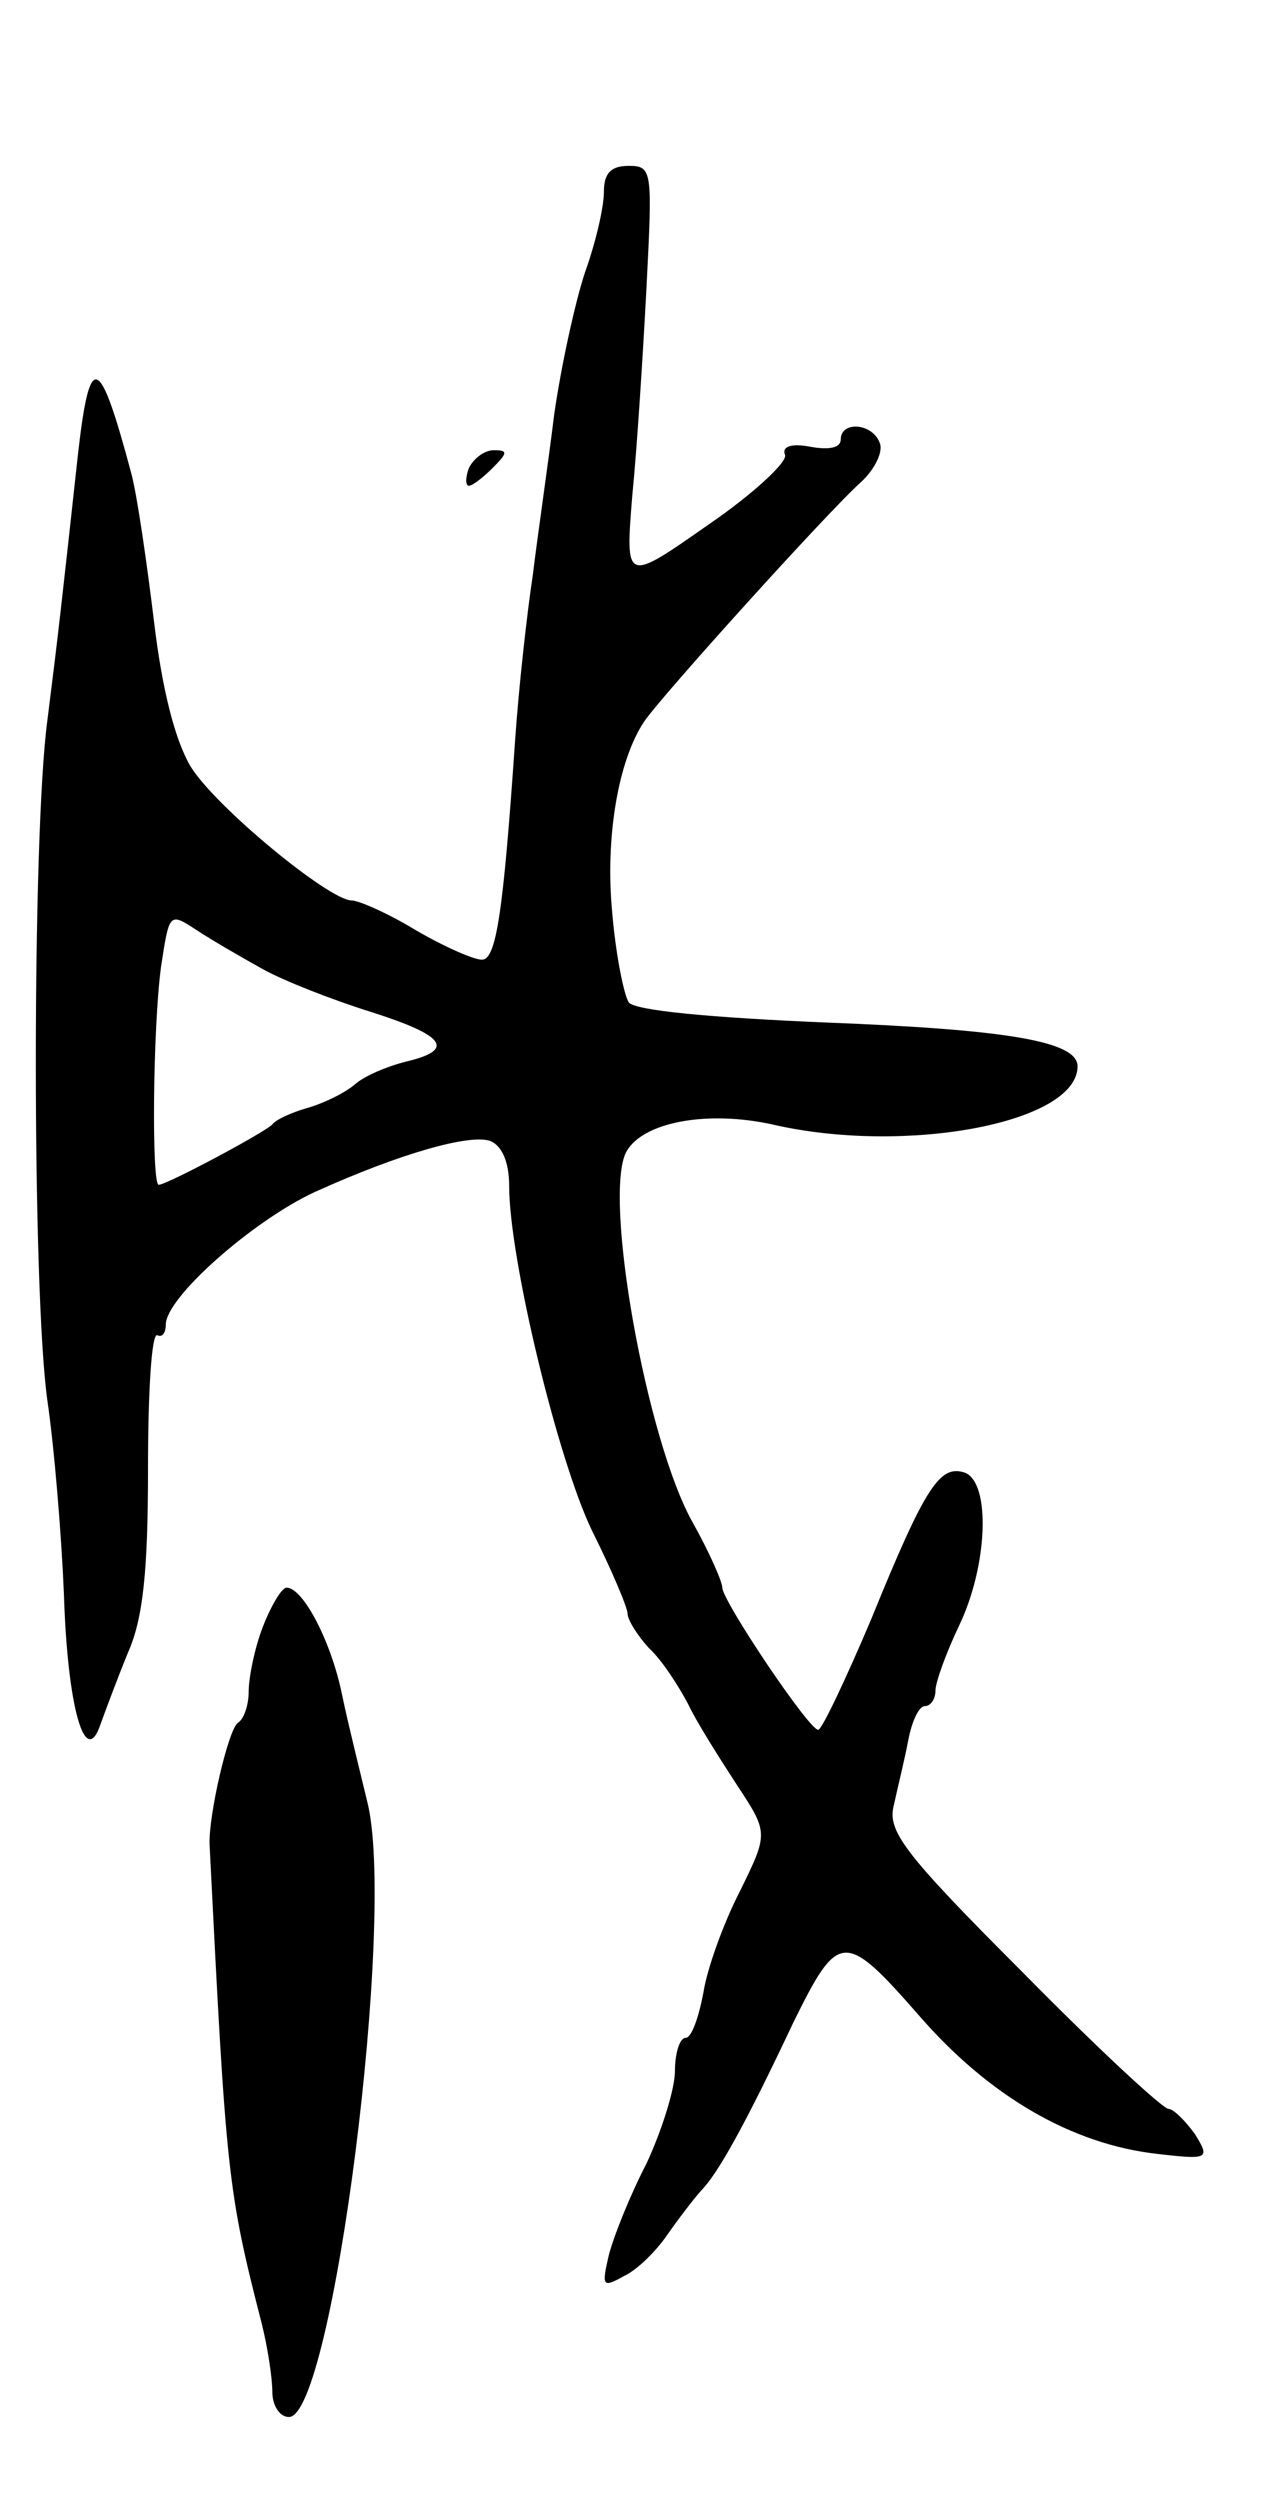 <svg version="1.0" xmlns="http://www.w3.org/2000/svg"
 width="107pt" height="211pt" viewBox="0 0 107 211"
 preserveAspectRatio="xMidYMid meet">
<g transform="translate(0,211) scale(0.1,-0.1)"
fill="#000000" stroke="none">
<path d="M510 1948 c0 -13 -7 -43 -16 -68 -8 -24 -20 -78 -26 -120 -5 -41 -14
-102 -18 -135 -5 -33 -12 -96 -15 -140 -10 -146 -16 -185 -28 -185 -7 0 -32
11 -56 25 -23 14 -48 25 -54 25 -19 0 -115 79 -136 113 -13 22 -24 64 -31 123
-6 49 -14 105 -19 124 -27 101 -35 105 -45 18 -14 -128 -17 -155 -26 -226 -13
-97 -13 -481 0 -574 6 -41 12 -115 14 -164 3 -95 18 -148 31 -109 4 11 14 38
23 60 13 29 17 70 17 156 0 64 3 115 8 112 4 -2 7 2 7 9 0 23 74 88 126 112
73 33 131 49 148 43 10 -4 16 -18 16 -38 0 -61 41 -231 70 -291 17 -34 30 -65
30 -70 0 -5 8 -18 18 -29 11 -10 25 -32 33 -47 7 -15 26 -45 41 -68 27 -41 27
-41 3 -90 -14 -27 -28 -66 -31 -86 -4 -21 -10 -38 -15 -38 -5 0 -9 -13 -9 -28
0 -15 -11 -50 -24 -78 -14 -27 -28 -62 -32 -78 -6 -26 -5 -27 13 -17 11 5 27
21 36 34 9 13 22 30 29 38 14 14 37 55 78 142 38 77 43 78 106 6 59 -68 129
-109 202 -117 43 -5 44 -4 31 17 -8 11 -18 21 -22 21 -5 0 -61 52 -124 116
-101 101 -114 119 -108 141 3 14 9 38 12 54 3 16 9 29 14 29 5 0 9 6 9 13 0 7
9 32 20 55 24 50 27 120 5 129 -21 7 -33 -10 -79 -123 -22 -52 -42 -94 -45
-94 -8 0 -81 109 -81 120 0 5 -11 30 -25 55 -39 69 -76 276 -56 313 14 25 68
35 123 23 112 -26 258 1 258 49 0 21 -58 31 -213 37 -95 4 -161 10 -166 17 -4
6 -11 40 -14 76 -6 63 5 128 27 161 15 22 156 178 183 202 12 11 19 26 16 33
-6 17 -33 19 -33 3 0 -7 -10 -9 -26 -6 -16 3 -24 0 -21 -7 2 -6 -27 -33 -65
-59 -70 -49 -70 -49 -64 25 4 40 9 119 12 176 5 98 5 102 -15 102 -15 0 -21
-6 -21 -22z m-288 -656 c18 -10 59 -26 91 -36 63 -20 72 -32 30 -42 -16 -4
-35 -12 -43 -19 -8 -7 -26 -16 -40 -20 -14 -4 -27 -10 -30 -14 -5 -6 -89 -51
-96 -51 -6 0 -5 132 2 184 7 46 7 46 30 31 12 -8 38 -23 56 -33z"/>
<path d="M396 1715 c-3 -8 -3 -15 0 -15 3 0 12 7 20 15 13 13 13 15 1 15 -8 0
-17 -7 -21 -15z"/>
<path d="M222 737 c-7 -18 -12 -43 -12 -55 0 -11 -4 -23 -9 -26 -8 -5 -25 -78
-24 -103 14 -278 15 -291 44 -404 5 -20 9 -46 9 -58 0 -11 6 -21 14 -21 37 0
91 424 66 520 -6 25 -16 65 -21 89 -9 45 -33 91 -47 91 -4 0 -13 -15 -20 -33z"/>
</g>
</svg>
